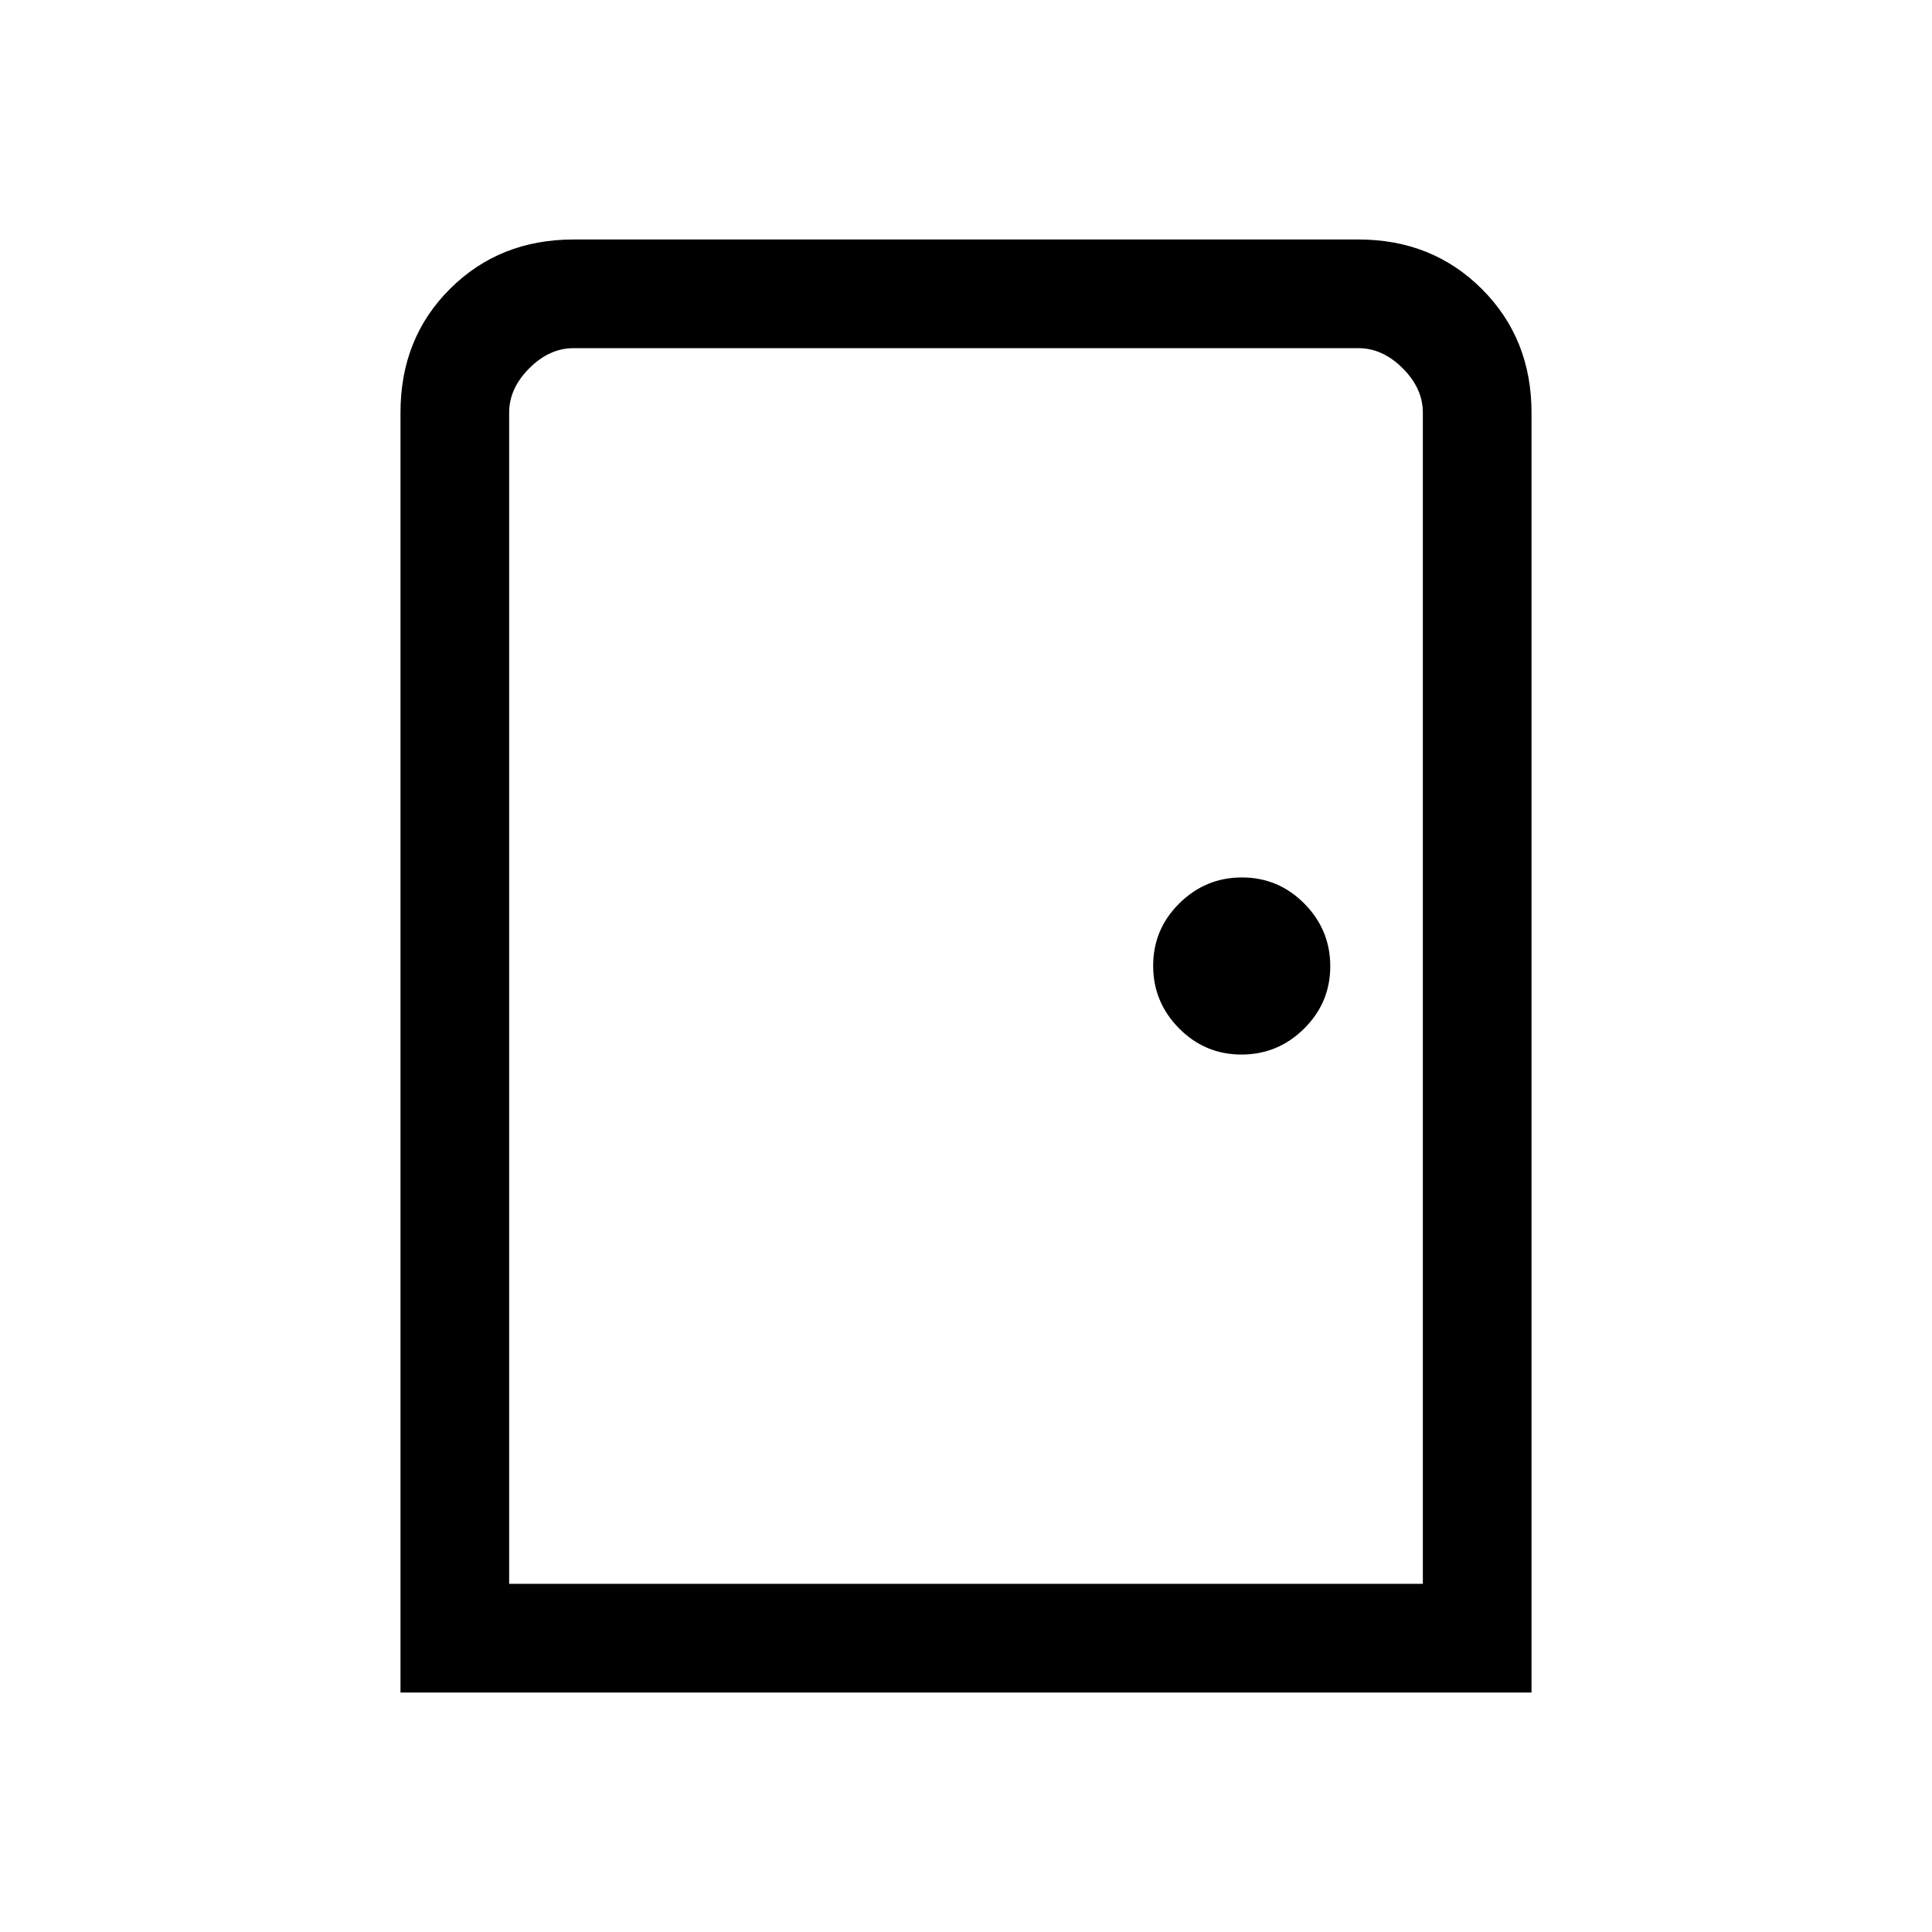 <svg xmlns="http://www.w3.org/2000/svg" height="24" viewBox="0 -960 960 960" width="24"><path d="M199-119v-636q0-37 24.64-61.5Q248.27-841 285-841h390q36.72 0 61.36 24.64T761-755v636H199Zm54-54h454v-582q0-12-10-22t-22-10H285q-12 0-22 10t-10 22v582Zm363.88-263Q635-436 648-448.88t13-31Q661-498 648.12-511t-31-13Q599-524 586-511.12t-13 31Q573-462 585.88-449t31 13ZM253-173v-614 614Z"/></svg>